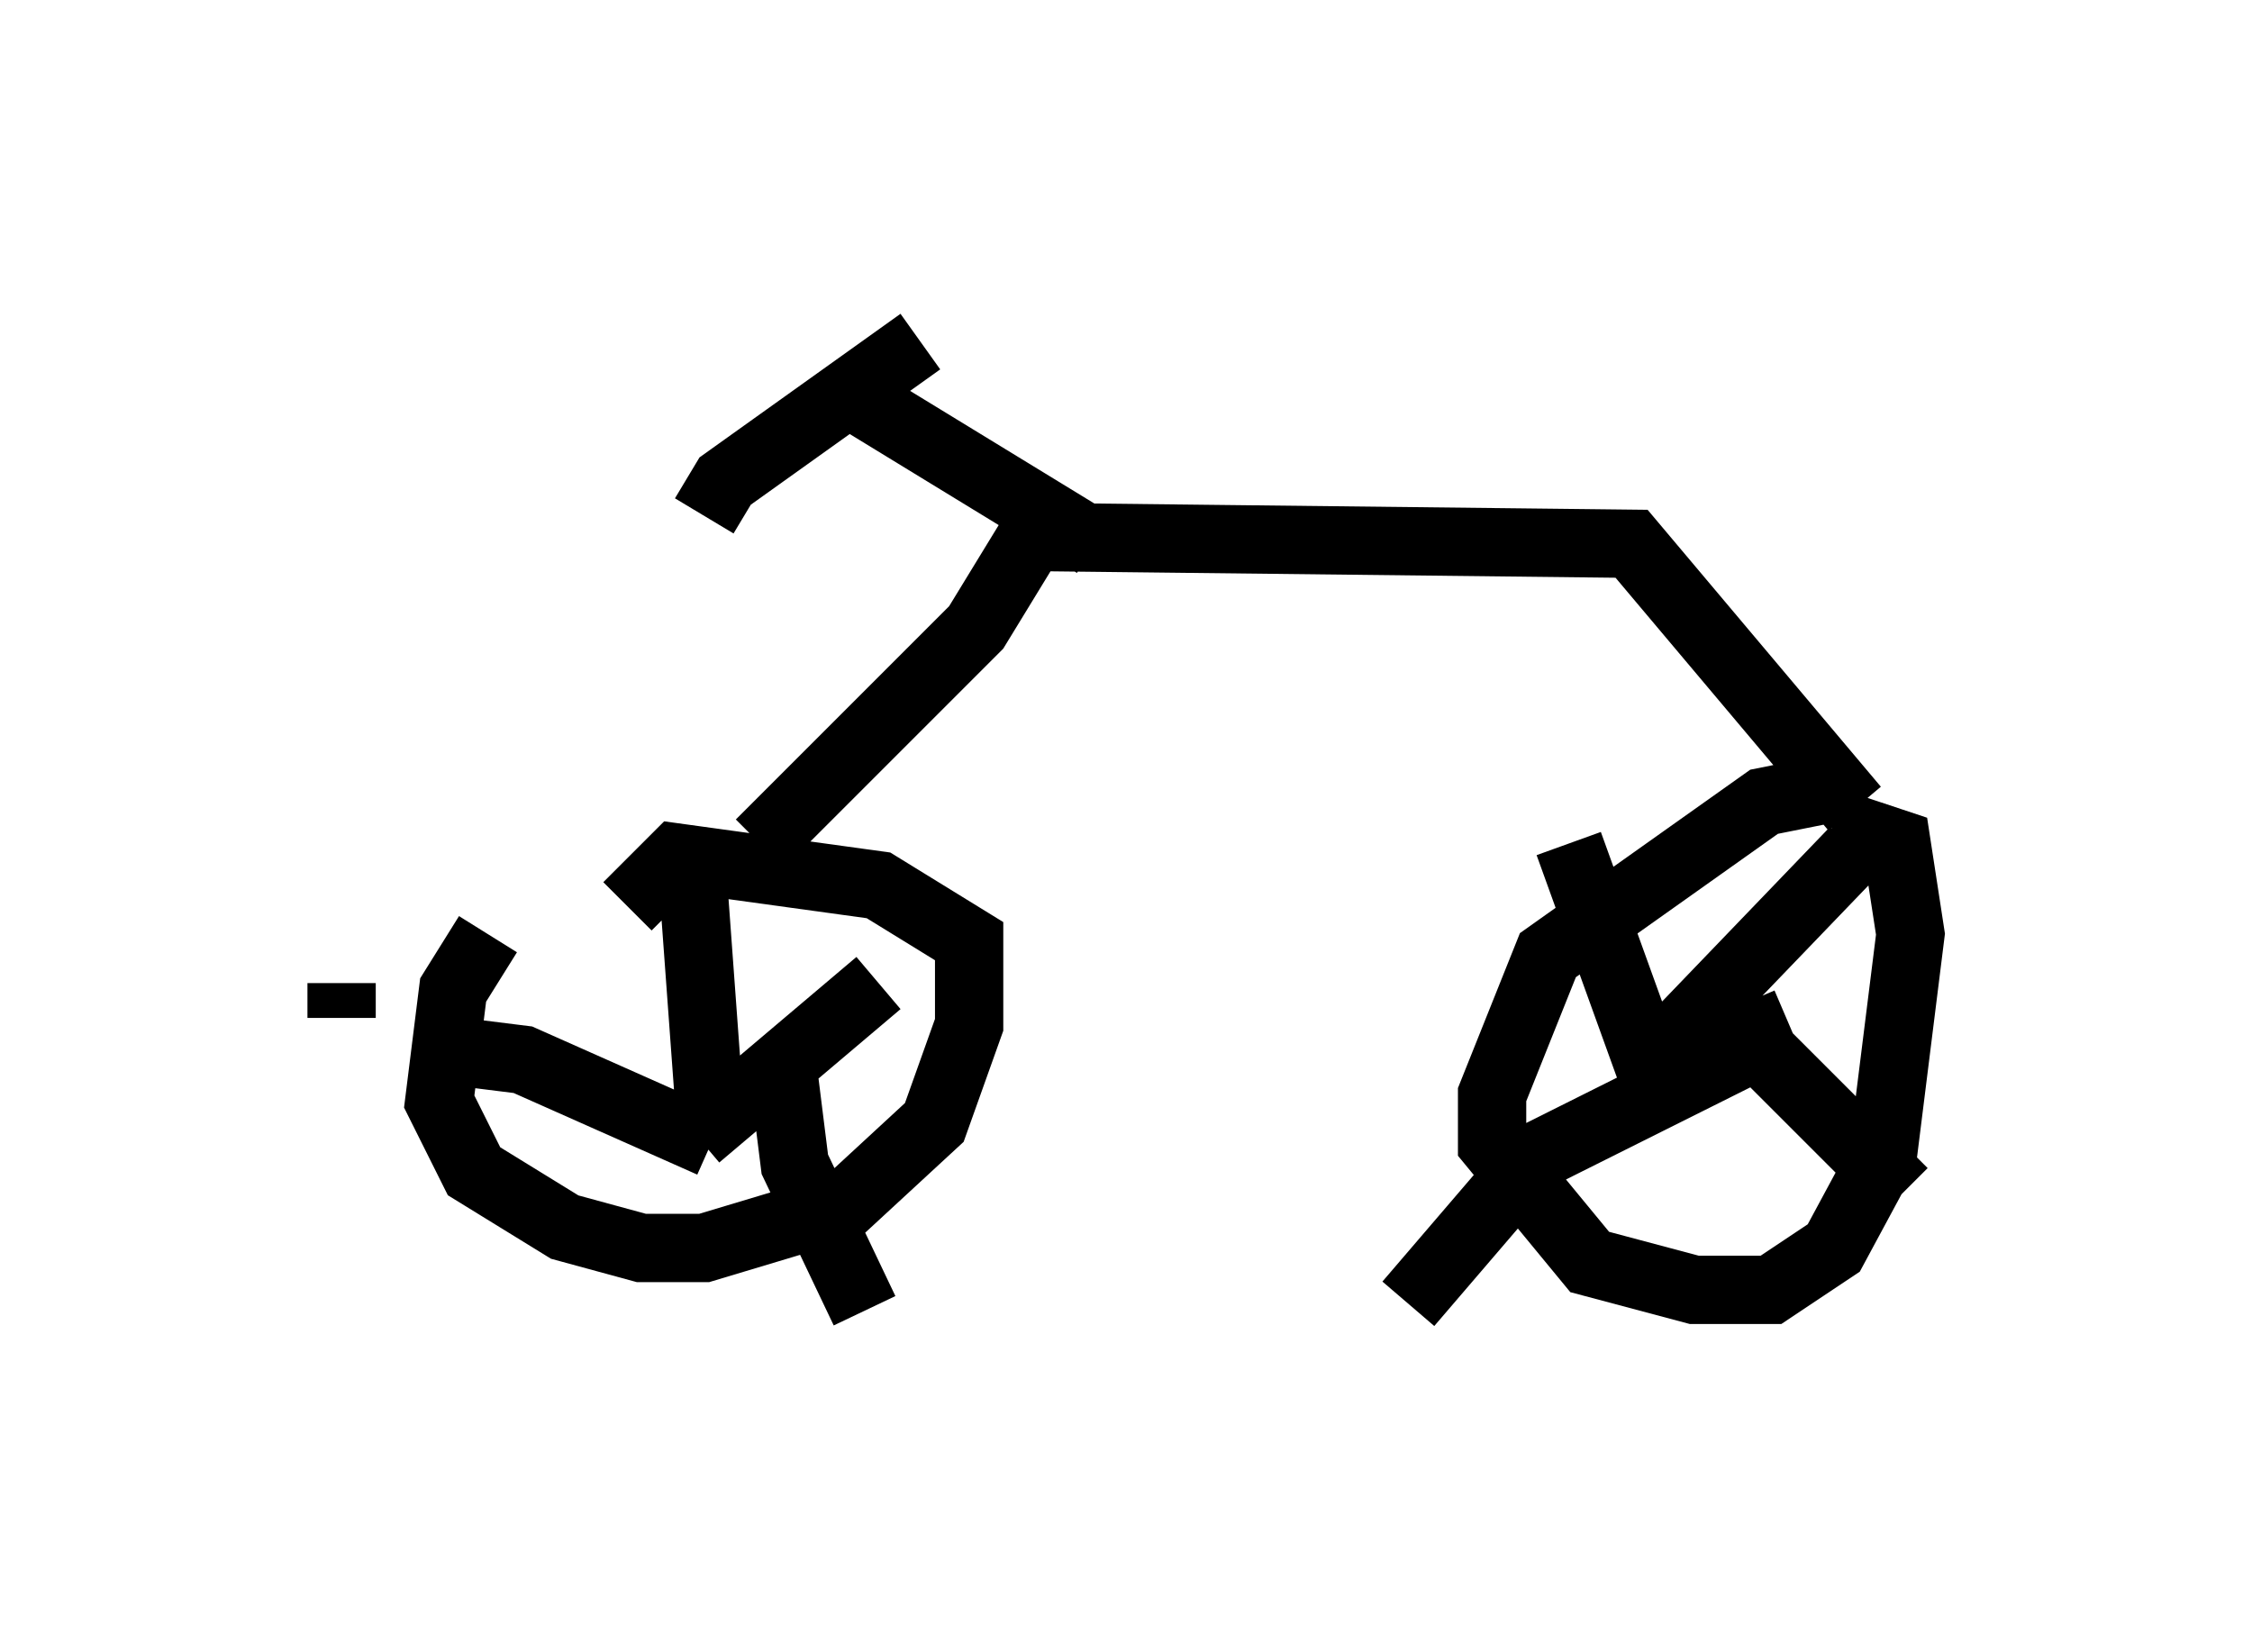 <?xml version="1.0" encoding="utf-8" ?>
<svg baseProfile="full" height="24.19" version="1.1" width="32.969" xmlns="http://www.w3.org/2000/svg" xmlns:ev="http://www.w3.org/2001/xml-events" xmlns:xlink="http://www.w3.org/1999/xlink"><defs /><rect fill="white" height="24.19" width="32.969" x="0" y="0" /><path d="M8.267, 13.167 m-1.123, 0.51 l-0.51, 0.817 -0.204, 1.633 l0.51, 1.021 1.327, 0.817 l1.123, 0.306 0.919, 0.0 l2.042, -0.613 1.327, -1.225 l0.51, -1.429 0.0, -1.225 l-1.327, -0.817 -2.96, -0.408 l-0.715, 0.715 m1.021, 3.369 l2.654, -2.246 m-1.429, 1.021 l0.204, 1.633 1.021, 2.144 m-2.246, -2.45 l-2.756, -1.225 -0.817, -0.102 m3.573, 1.123 l-0.306, -4.185 m-5.104, 2.552 l0.0, -0.51 m6.125, -2.042 l3.165, -3.165 1.123, -1.838 m0.613, 0.613 l-3.675, -2.246 m-2.042, 1.838 l0.306, -0.51 2.858, -2.042 m1.429, 2.858 l8.983, 0.102 3.267, 3.879 m-0.306, -0.306 l-1.021, 0.204 -3.165, 2.246 l-0.817, 2.042 0.0, 0.715 l1.429, 1.735 1.531, 0.408 l1.123, 0.0 0.919, -0.613 l0.715, -1.327 0.408, -3.267 l-0.204, -1.327 -0.919, -0.306 m-2.348, 3.675 l0.102, -0.613 2.552, -2.654 m-1.633, 2.246 l0.306, 0.715 2.042, 2.042 m-2.144, -2.144 l-3.267, 1.633 -1.838, 2.144 m3.675, -3.063 l-1.327, -3.675 " fill="none" stroke="black" stroke-width="1" /></svg>